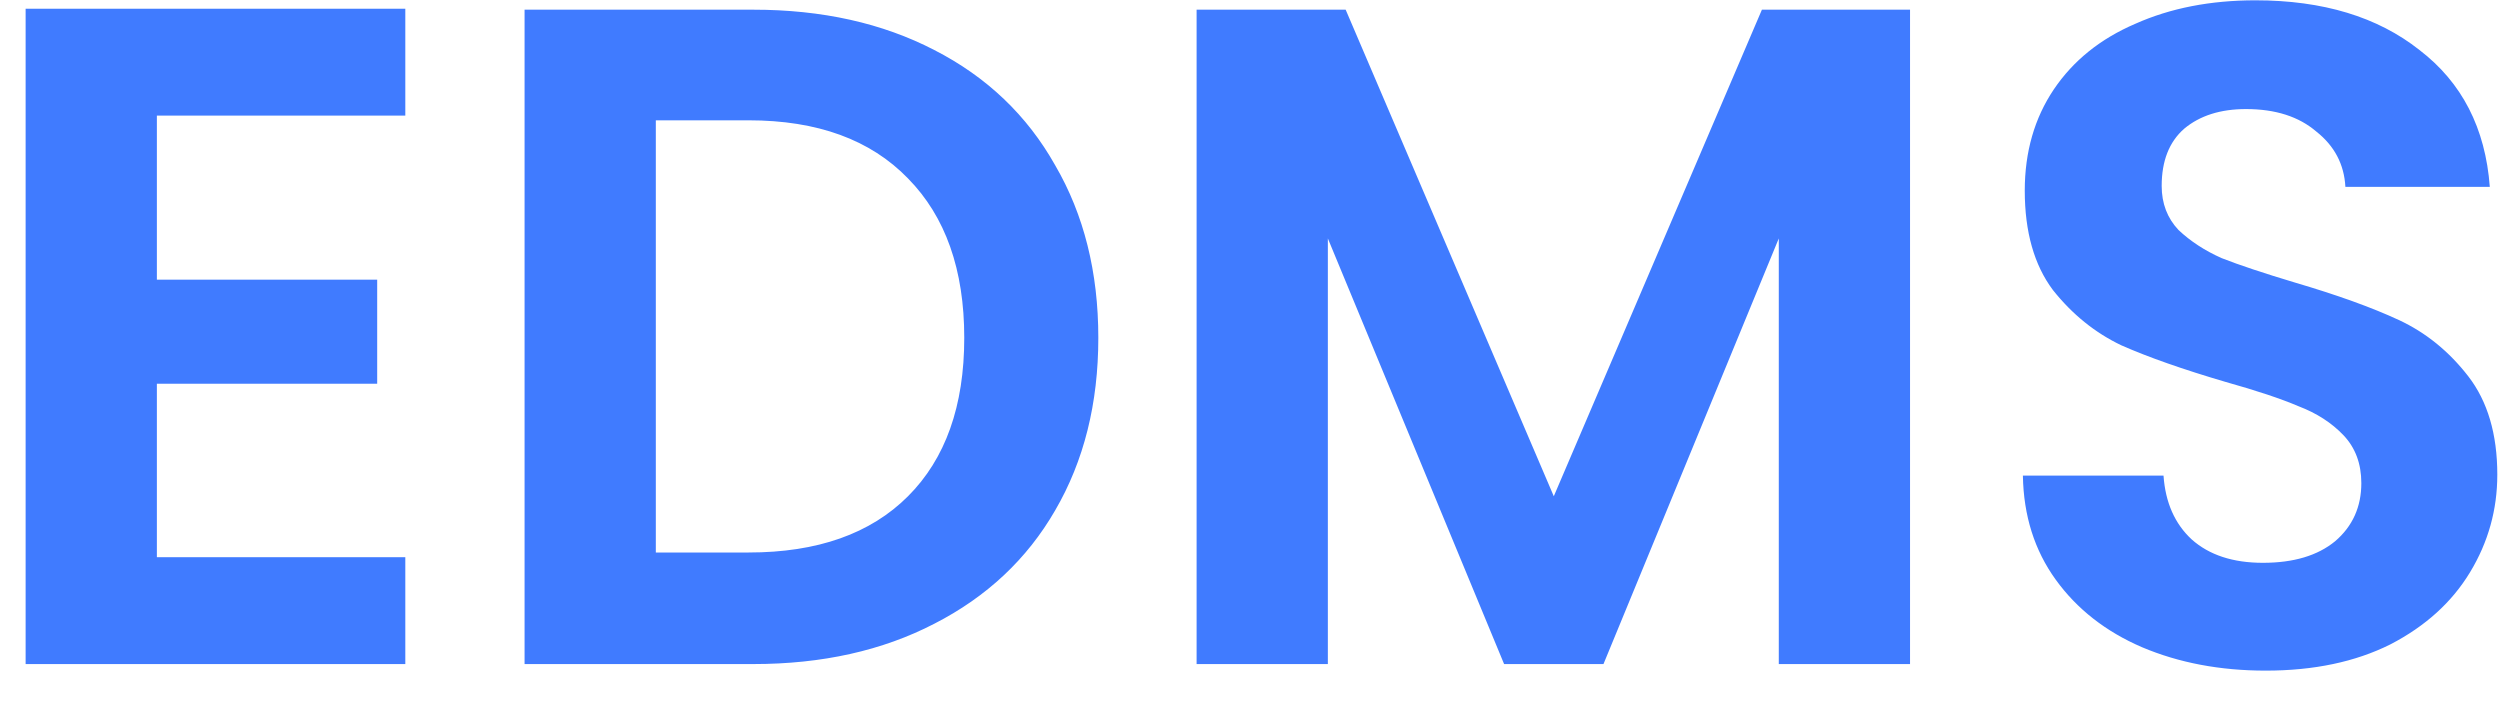 <svg width="64" height="18" viewBox="0 0 64 18" fill="none" xmlns="http://www.w3.org/2000/svg">
<path d="M4.016 2.96V7.16H9.656V9.824H4.016V14.264H10.376V17H0.656V0.224H10.376V2.96H4.016ZM19.285 0.248C21.045 0.248 22.589 0.592 23.917 1.28C25.261 1.968 26.293 2.952 27.013 4.232C27.749 5.496 28.117 6.968 28.117 8.648C28.117 10.328 27.749 11.8 27.013 13.064C26.293 14.312 25.261 15.28 23.917 15.968C22.589 16.656 21.045 17 19.285 17H13.429V0.248H19.285ZM19.165 14.144C20.925 14.144 22.285 13.664 23.245 12.704C24.205 11.744 24.685 10.392 24.685 8.648C24.685 6.904 24.205 5.544 23.245 4.568C22.285 3.576 20.925 3.08 19.165 3.08H16.789V14.144H19.165ZM48.897 0.248V17H45.537V6.104L41.049 17H38.505L33.993 6.104V17H30.633V0.248H34.449L39.777 12.704L45.105 0.248H48.897ZM58.002 17.168C56.834 17.168 55.779 16.968 54.834 16.568C53.907 16.168 53.17 15.592 52.627 14.84C52.083 14.088 51.803 13.2 51.786 12.176H55.386C55.434 12.864 55.675 13.408 56.106 13.808C56.554 14.208 57.163 14.408 57.931 14.408C58.715 14.408 59.331 14.224 59.779 13.856C60.227 13.472 60.45 12.976 60.45 12.368C60.45 11.872 60.298 11.464 59.995 11.144C59.691 10.824 59.306 10.576 58.843 10.4C58.395 10.208 57.77 10 56.971 9.776C55.883 9.456 54.995 9.144 54.306 8.84C53.635 8.52 53.05 8.048 52.554 7.424C52.075 6.784 51.834 5.936 51.834 4.88C51.834 3.888 52.083 3.024 52.578 2.288C53.075 1.552 53.77 0.992 54.666 0.608C55.562 0.208 56.587 0.008 57.739 0.008C59.467 0.008 60.867 0.432 61.938 1.28C63.026 2.112 63.627 3.28 63.739 4.784H60.042C60.011 4.208 59.763 3.736 59.298 3.368C58.85 2.984 58.251 2.792 57.498 2.792C56.843 2.792 56.315 2.96 55.914 3.296C55.531 3.632 55.339 4.12 55.339 4.76C55.339 5.208 55.483 5.584 55.77 5.888C56.075 6.176 56.443 6.416 56.874 6.608C57.322 6.784 57.947 6.992 58.746 7.232C59.834 7.552 60.722 7.872 61.41 8.192C62.099 8.512 62.691 8.992 63.187 9.632C63.682 10.272 63.931 11.112 63.931 12.152C63.931 13.048 63.699 13.88 63.234 14.648C62.77 15.416 62.09 16.032 61.194 16.496C60.298 16.944 59.234 17.168 58.002 17.168Z" fill="#407BFF"/>
</svg>
